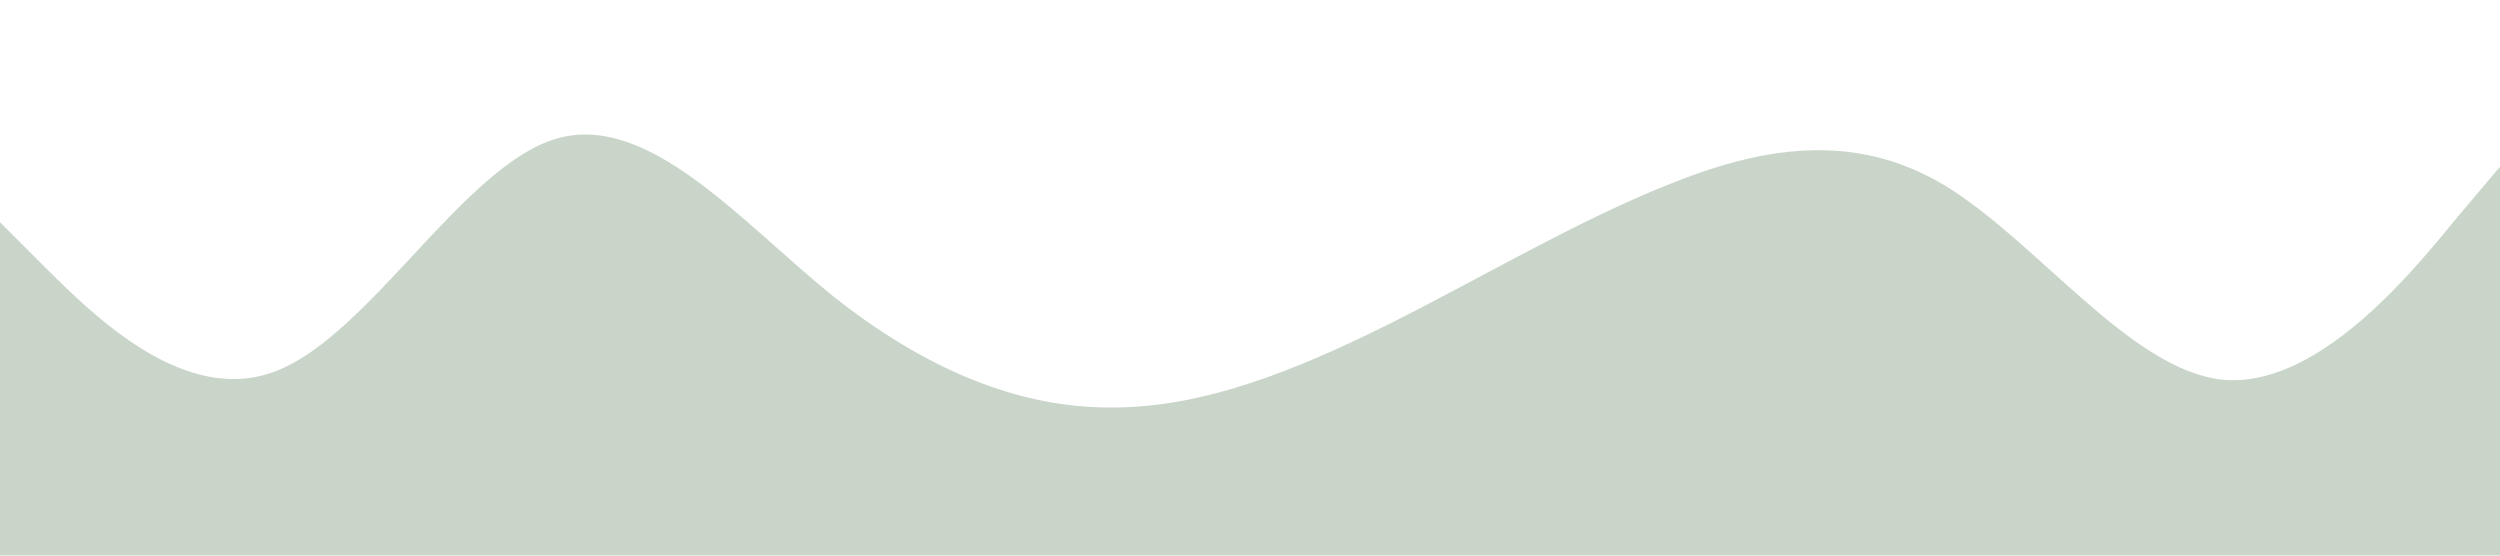 <svg xmlns="http://www.w3.org/2000/svg" viewBox="0 0 1440 320"><path fill="#cad5ca" fill-opacity="1" d="M0,128L26.7,154.7C53.3,181,107,235,160,213.3C213.3,192,267,96,320,80C373.3,64,427,128,480,170.7C533.3,213,587,235,640,234.7C693.3,235,747,213,800,186.7C853.3,160,907,128,960,106.7C1013.3,85,1067,75,1120,106.7C1173.3,139,1227,213,1280,218.7C1333.3,224,1387,160,1413,128L1440,96L1440,320L1413.3,320C1386.7,320,1333,320,1280,320C1226.7,320,1173,320,1120,320C1066.7,320,1013,320,960,320C906.7,320,853,320,800,320C746.7,320,693,320,640,320C586.7,320,533,320,480,320C426.7,320,373,320,320,320C266.7,320,213,320,160,320C106.7,320,53,320,27,320L0,320Z"></path></svg>
